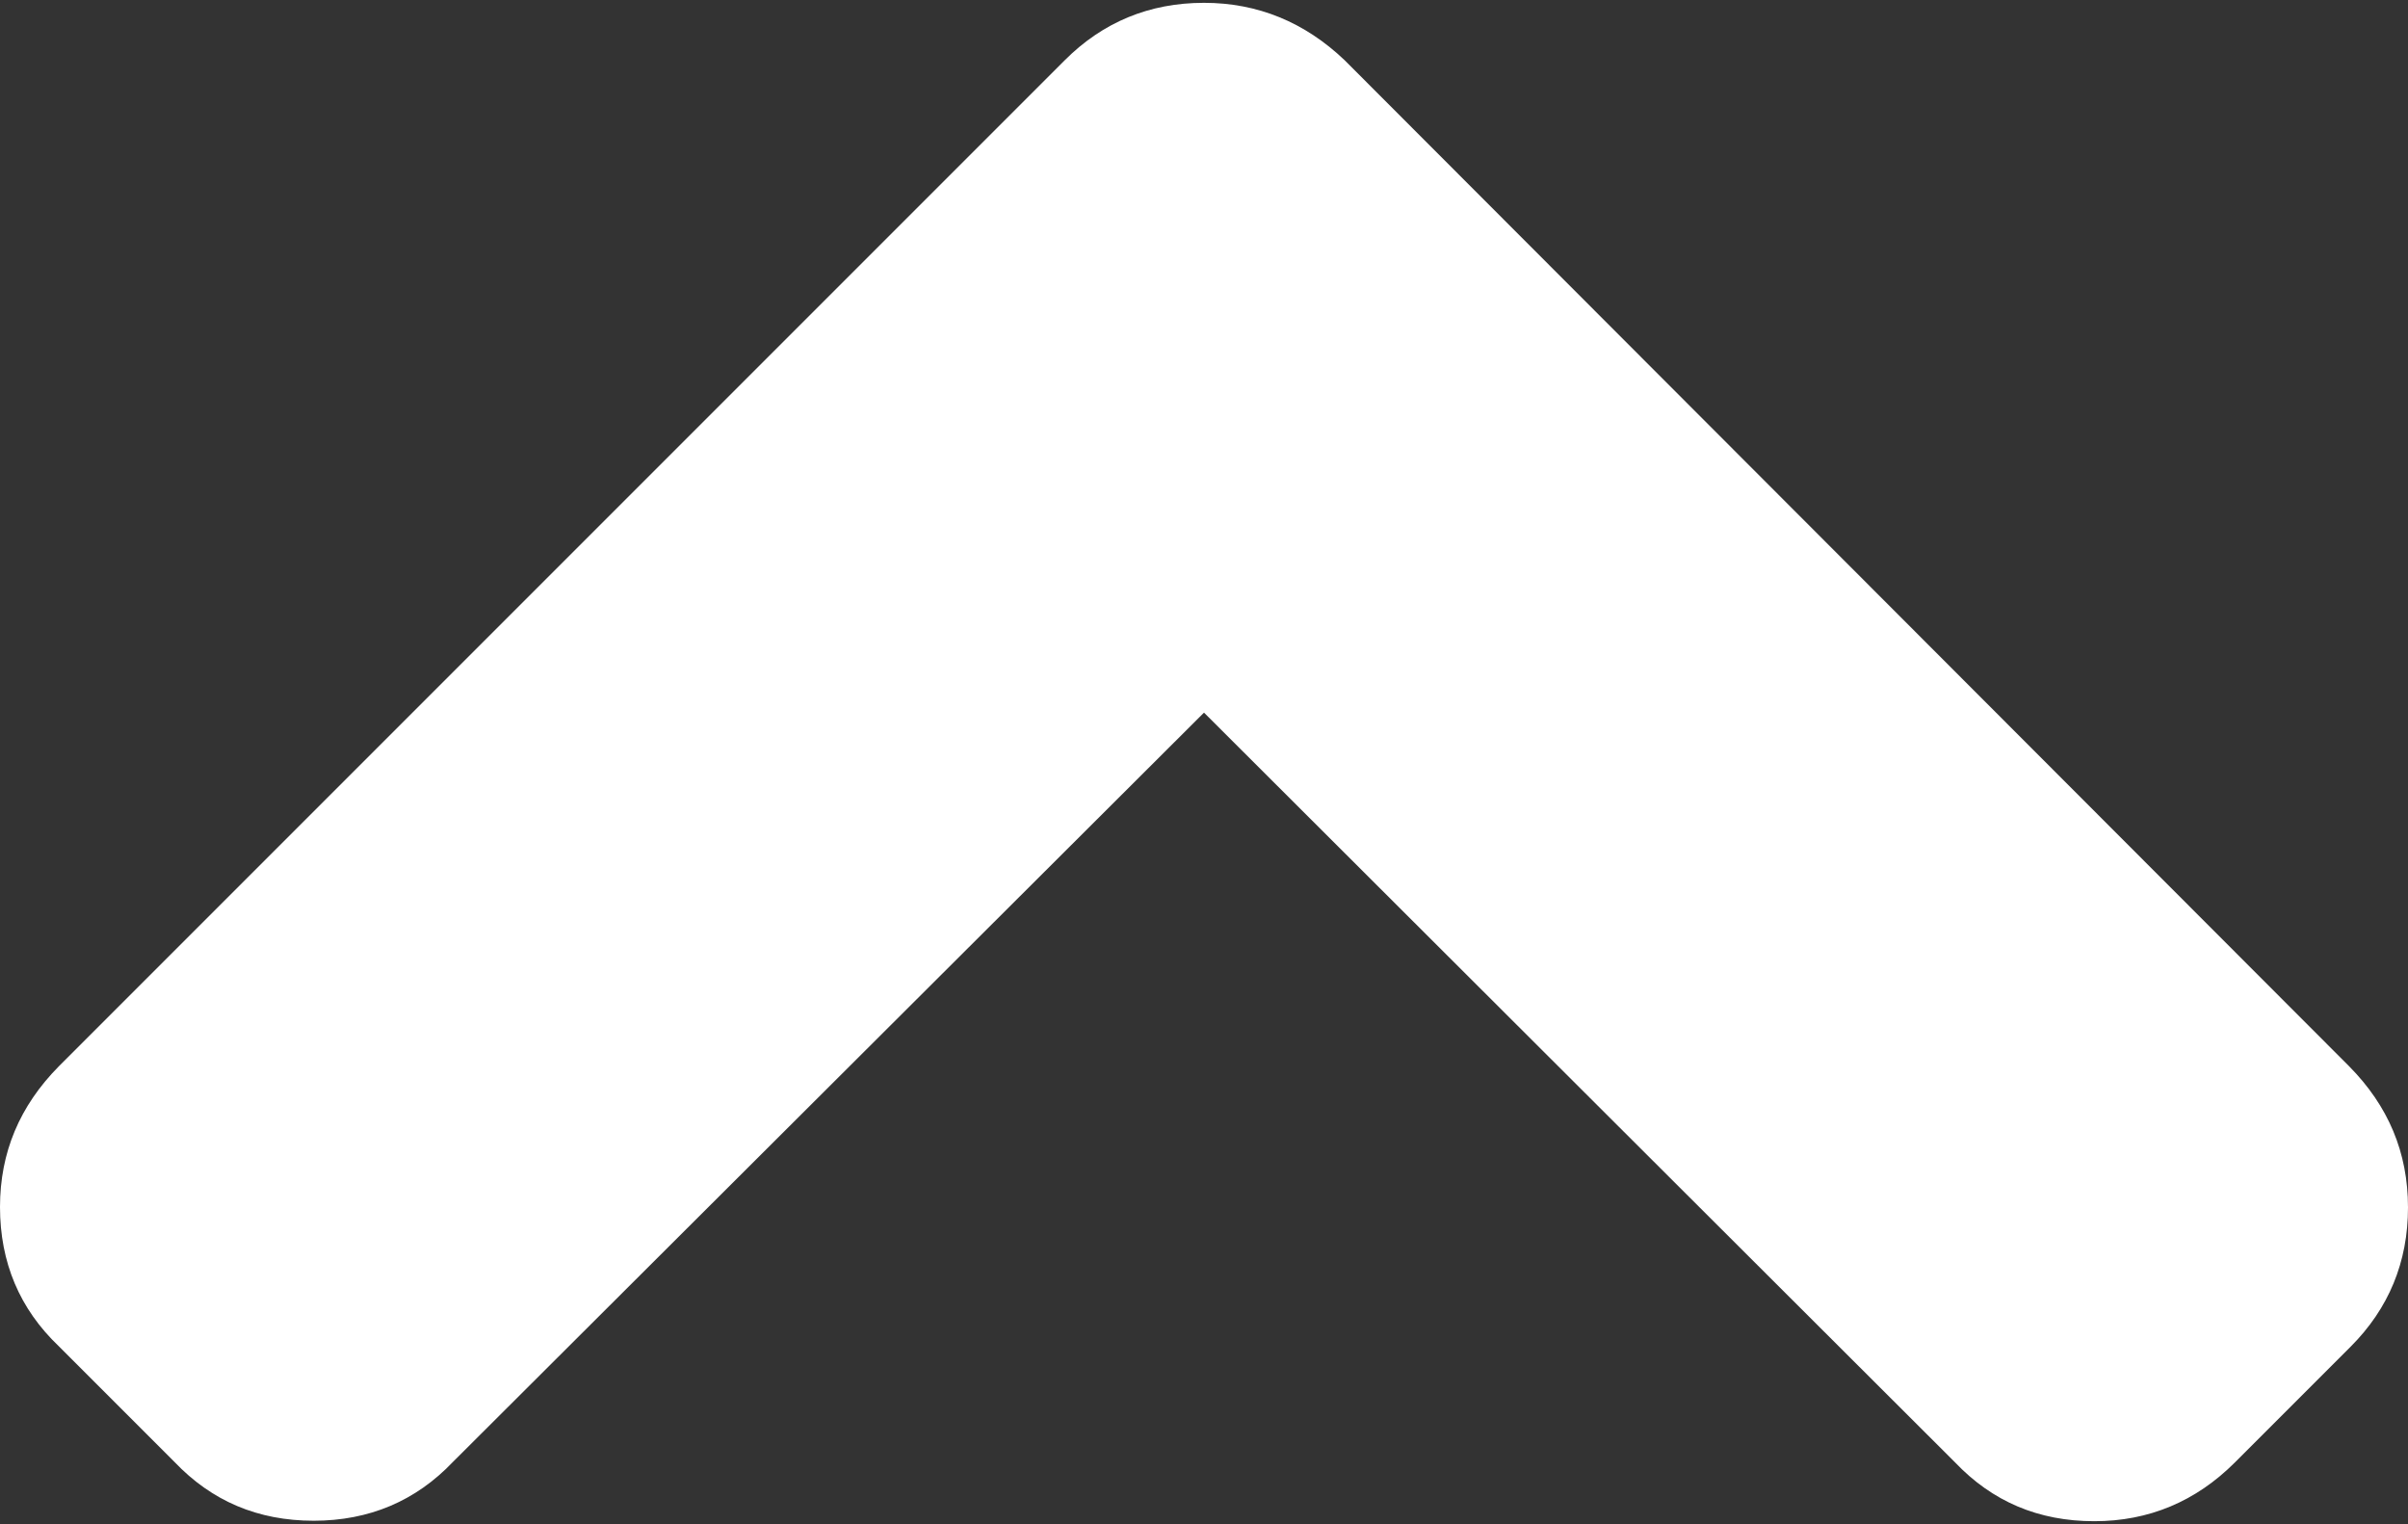 <?xml version="1.0" encoding="utf-8"?>
<!-- Generator: Adobe Illustrator 22.1.0, SVG Export Plug-In . SVG Version: 6.00 Build 0)  -->
<svg version="1.1" id="Capa_1" xmlns="http://www.w3.org/2000/svg" xmlns:xlink="http://www.w3.org/1999/xlink" x="0px" y="0px"
	 viewBox="0 0 512 324" style="enable-background:new 0 0 512 324;" xml:space="preserve">
<rect x="0" y="0" width="512" height="324" fill="#333333" stroke="none"/>
<style type="text/css">
	.st0{fill:#FFFFFF;}
</style>
<g>
	<g>
		<path class="st0" d="M499.5,226.7L285.9,12.8C277.4,4.7,267.4,0.6,256,0.6c-11.6,0-21.5,4.1-29.6,12.2L12.5,226.7
			C4.2,235.1,0,245,0,256.6c0,11.8,4.2,21.7,12.5,29.6l24.6,24.6c7.9,8.3,17.7,12.5,29.6,12.5c11.8,0,21.7-4.2,29.6-12.5L256,151.5
			l159.7,159.4c7.9,8.3,17.7,12.5,29.6,12.5c11.6,0,21.6-4.2,29.9-12.5l24.6-24.6c8.1-8.1,12.2-18,12.2-29.6
			C512,245,507.8,235.1,499.5,226.7z"/>
	</g>
</g>
</svg>
